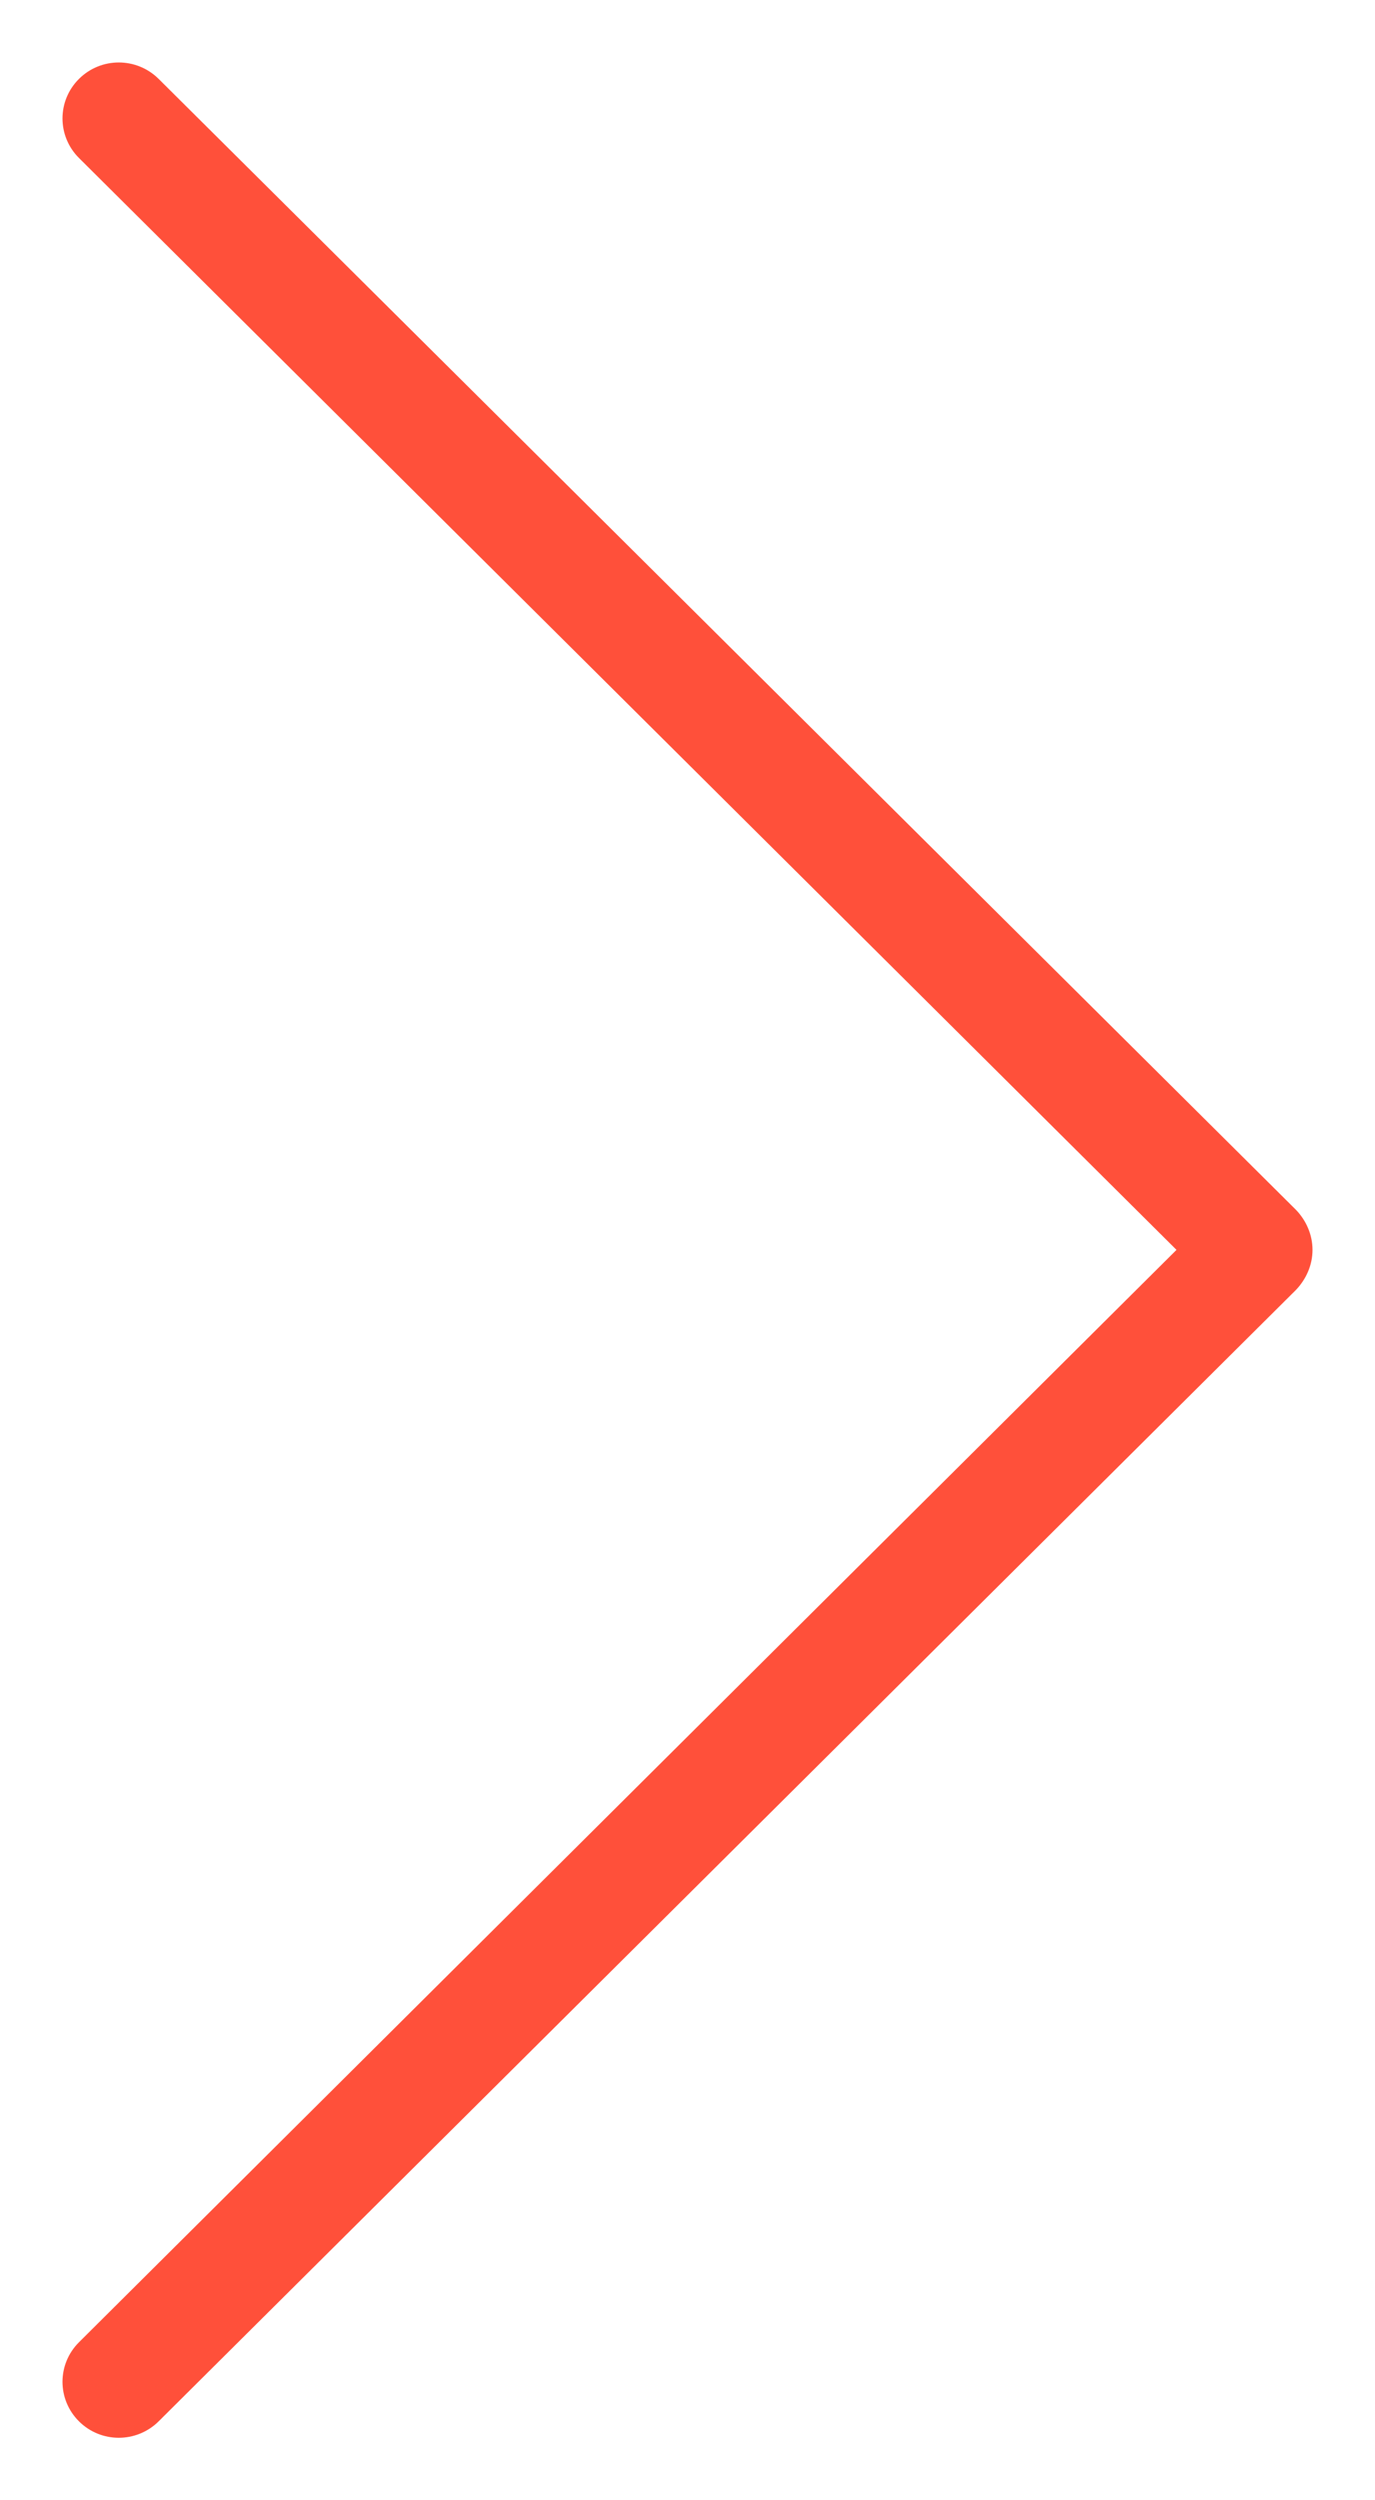 <?xml version="1.0" encoding="UTF-8"?>
<svg width="11px" height="20px" viewBox="0 0 11 20" version="1.1" xmlns="http://www.w3.org/2000/svg" xmlns:xlink="http://www.w3.org/1999/xlink">
    <title>Path</title>
    <g id="Symbols" stroke="none" stroke-width="1" fill="none" fill-rule="evenodd">
        <g id="pagination" transform="translate(-557, -64)" fill="#FF503A" fill-rule="nonzero">
            <g id="Group-4" transform="translate(352, 63)">
                <path d="M210.502,16 C210.381,16 210.269,15.95 210.183,15.869 L201.131,6.769 C200.956,6.592 200.956,6.308 201.131,6.132 C201.306,5.956 201.589,5.956 201.764,6.132 L210.502,14.912 L219.236,6.132 C219.411,5.956 219.694,5.956 219.869,6.132 C220.044,6.308 220.044,6.592 219.869,6.769 L210.821,15.869 C210.736,15.95 210.623,16 210.502,16 Z" id="Path" transform="translate(210.5, 11) rotate(-90) translate(-210.5, -11) "></path>
            </g>
        </g>
    </g>
</svg>